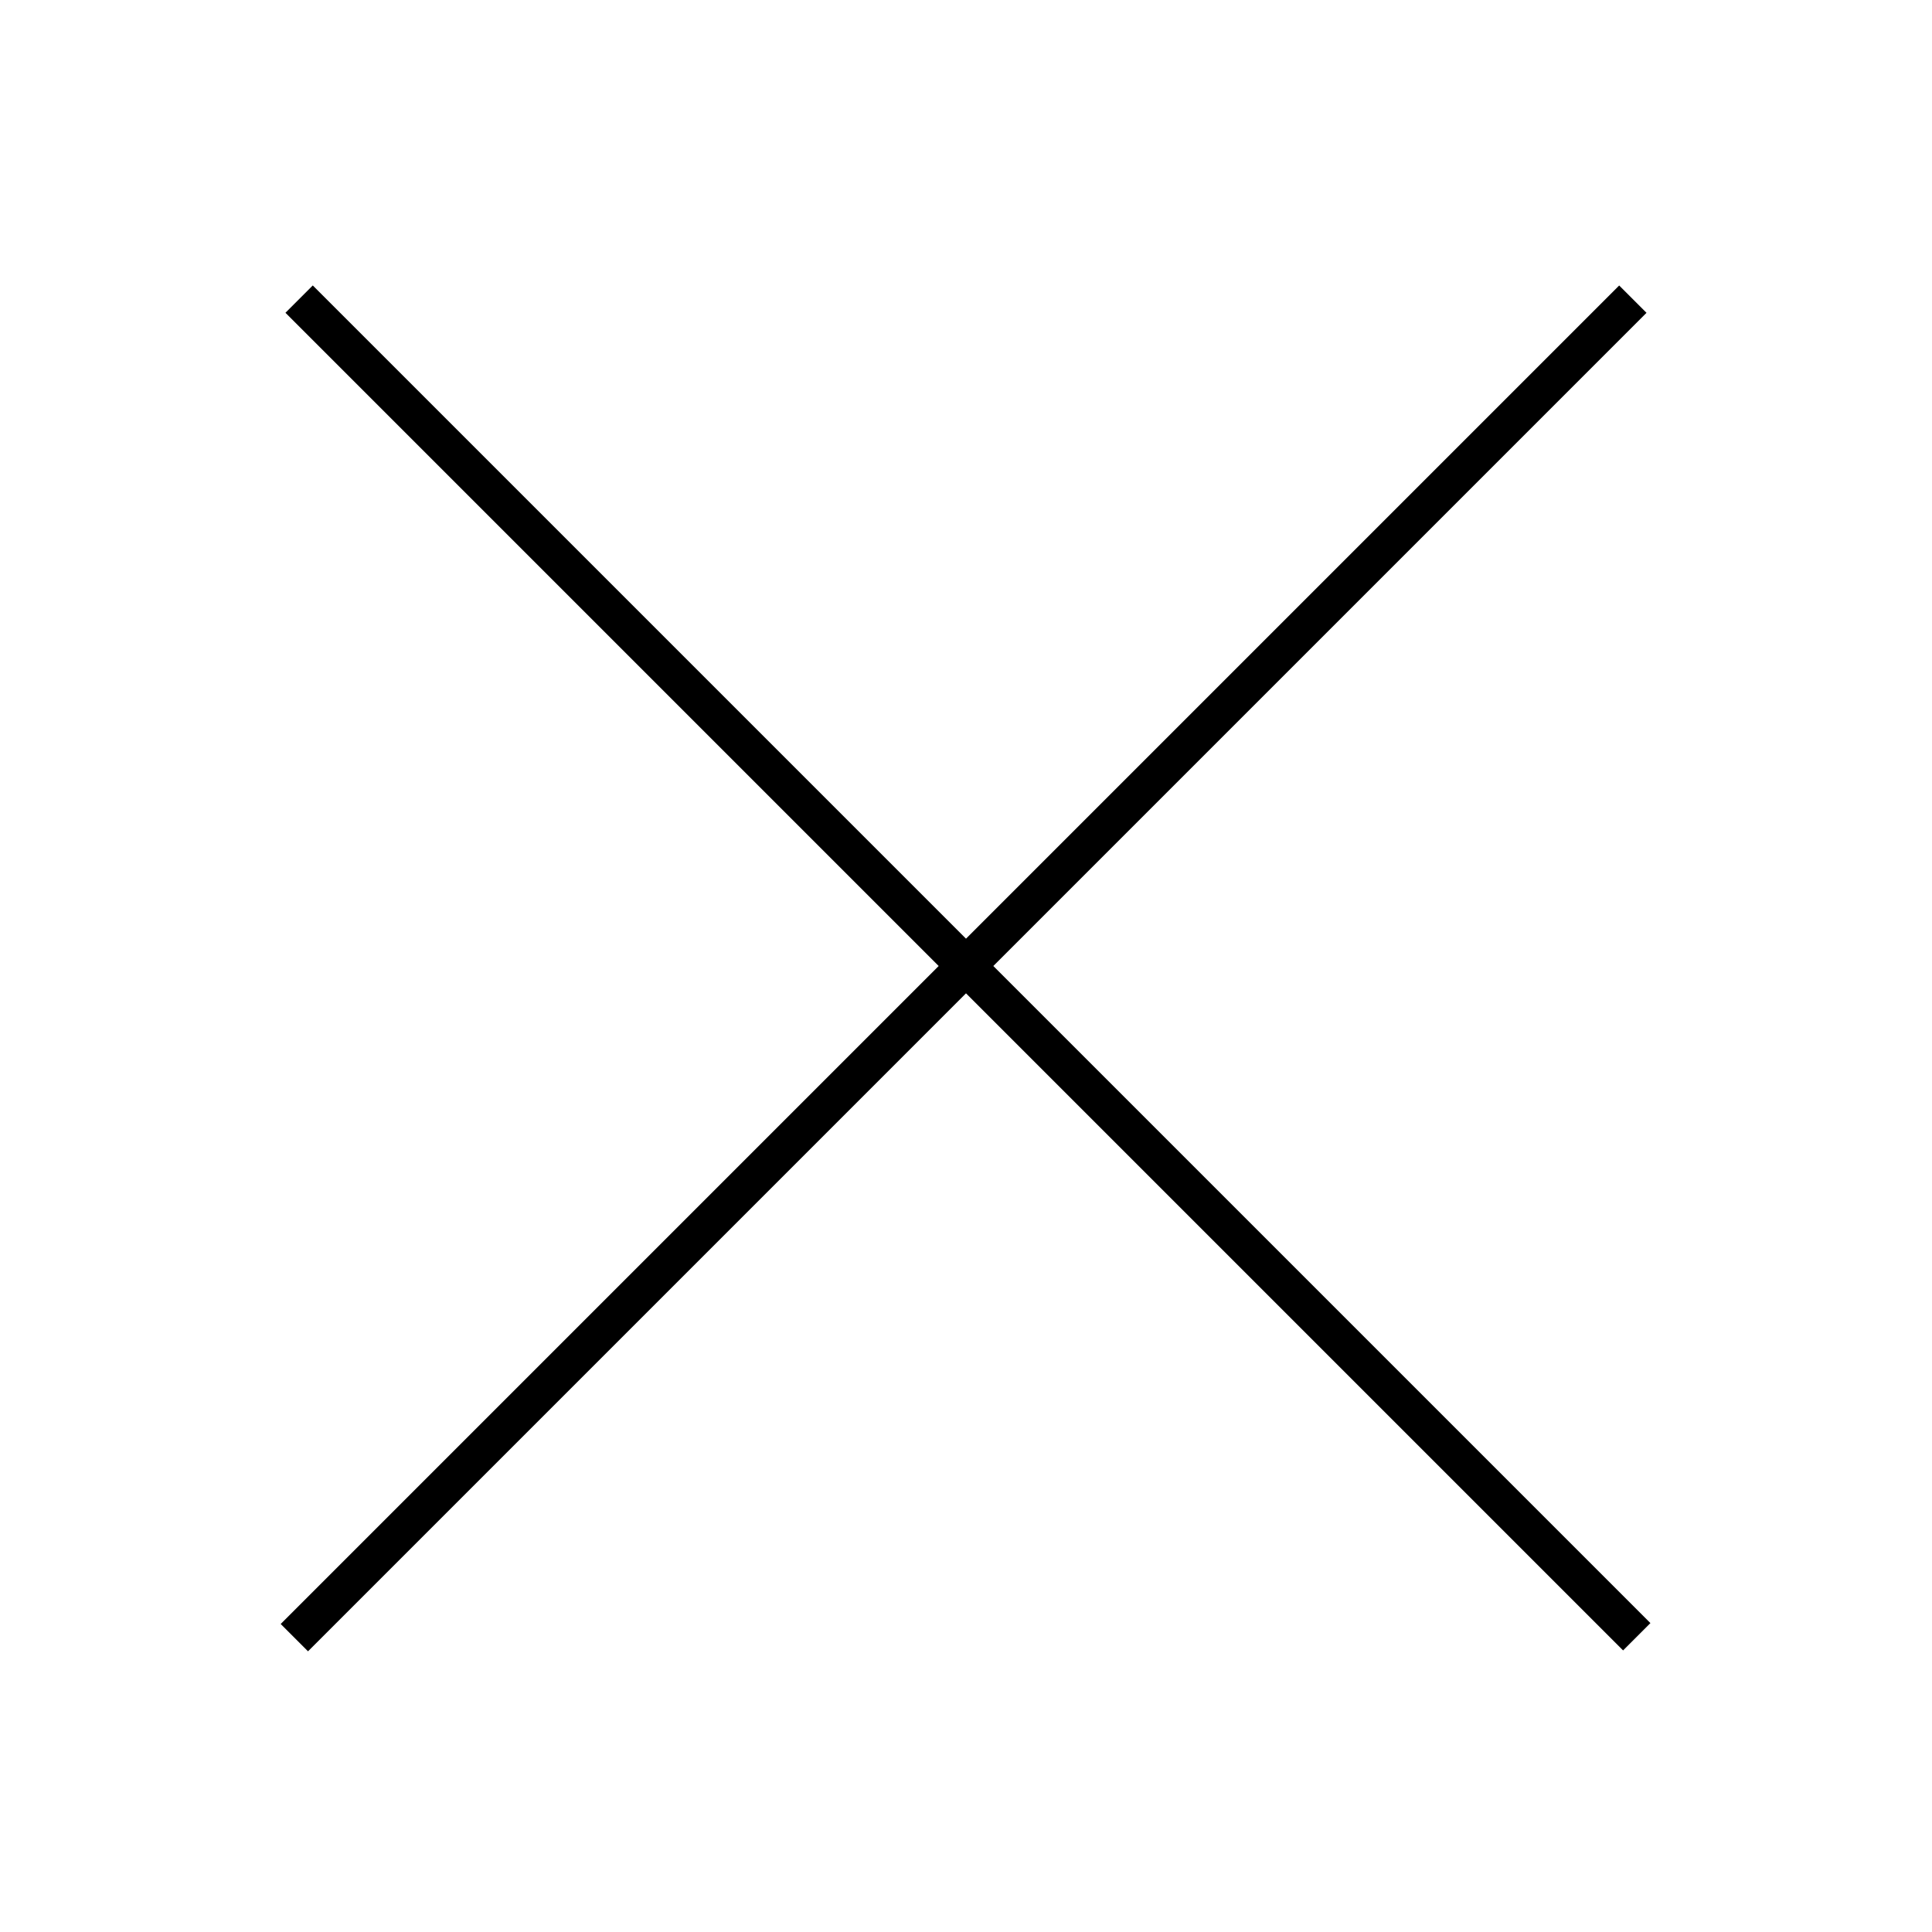<svg

        fill="#000000"
        xmlns="http://www.w3.org/2000/svg"
        viewBox="0 0 50 50"
        width="50px"
        height="50px">
    <path
            fill="none"
            stroke="#000000"
            strokeMiterlimit="10"
            strokeWidth="1"
            d="M7.741 7.741L42.359 42.359M42.258 7.742L7.618 42.382"
    />
</svg>